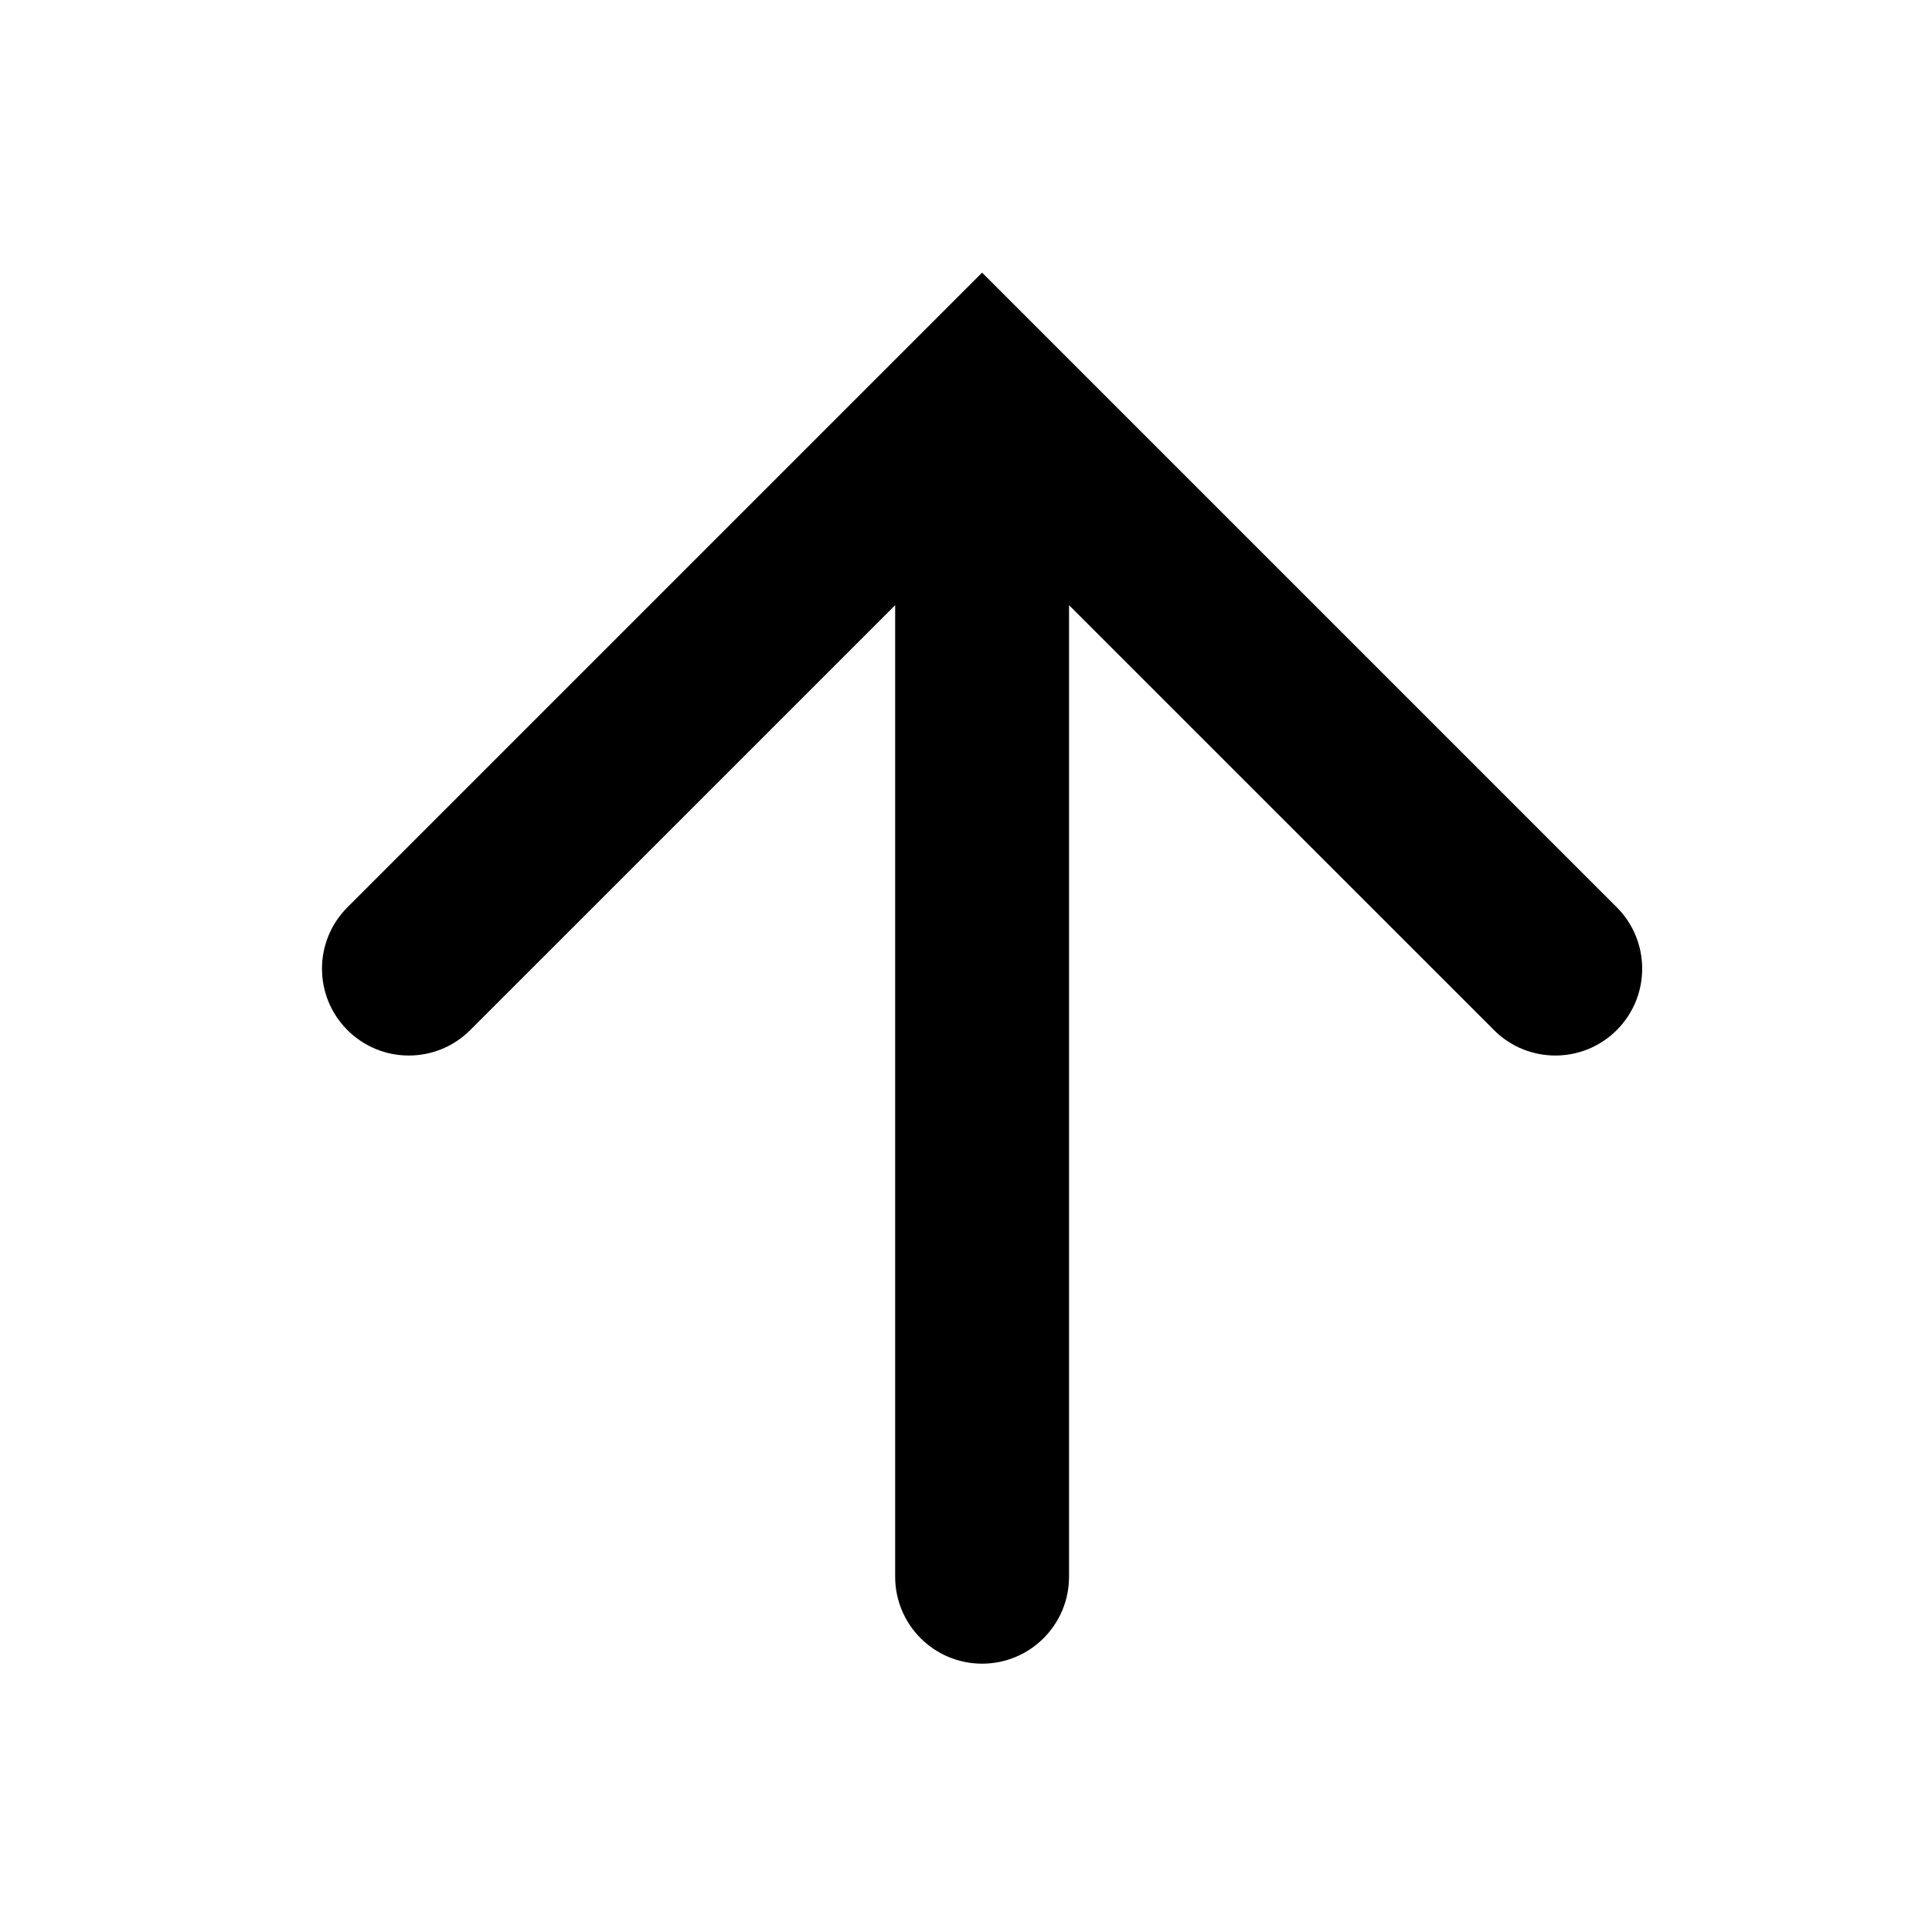 <svg width="36" height="36" viewBox="0 0 36 36" fill="none" xmlns="http://www.w3.org/2000/svg">
<path d="M19.92 11.277V29.38C19.92 30.275 19.195 31 18.3 31C17.405 31 16.68 30.275 16.68 29.38V11.277L8.762 19.194C8.126 19.83 7.094 19.826 6.464 19.184C5.841 18.551 5.846 17.534 6.474 16.906L18.3 5.08L30.126 16.906C30.754 17.534 30.758 18.551 30.136 19.184C29.506 19.826 28.473 19.83 27.838 19.194L19.92 11.277Z" fill="black"/>
</svg>
